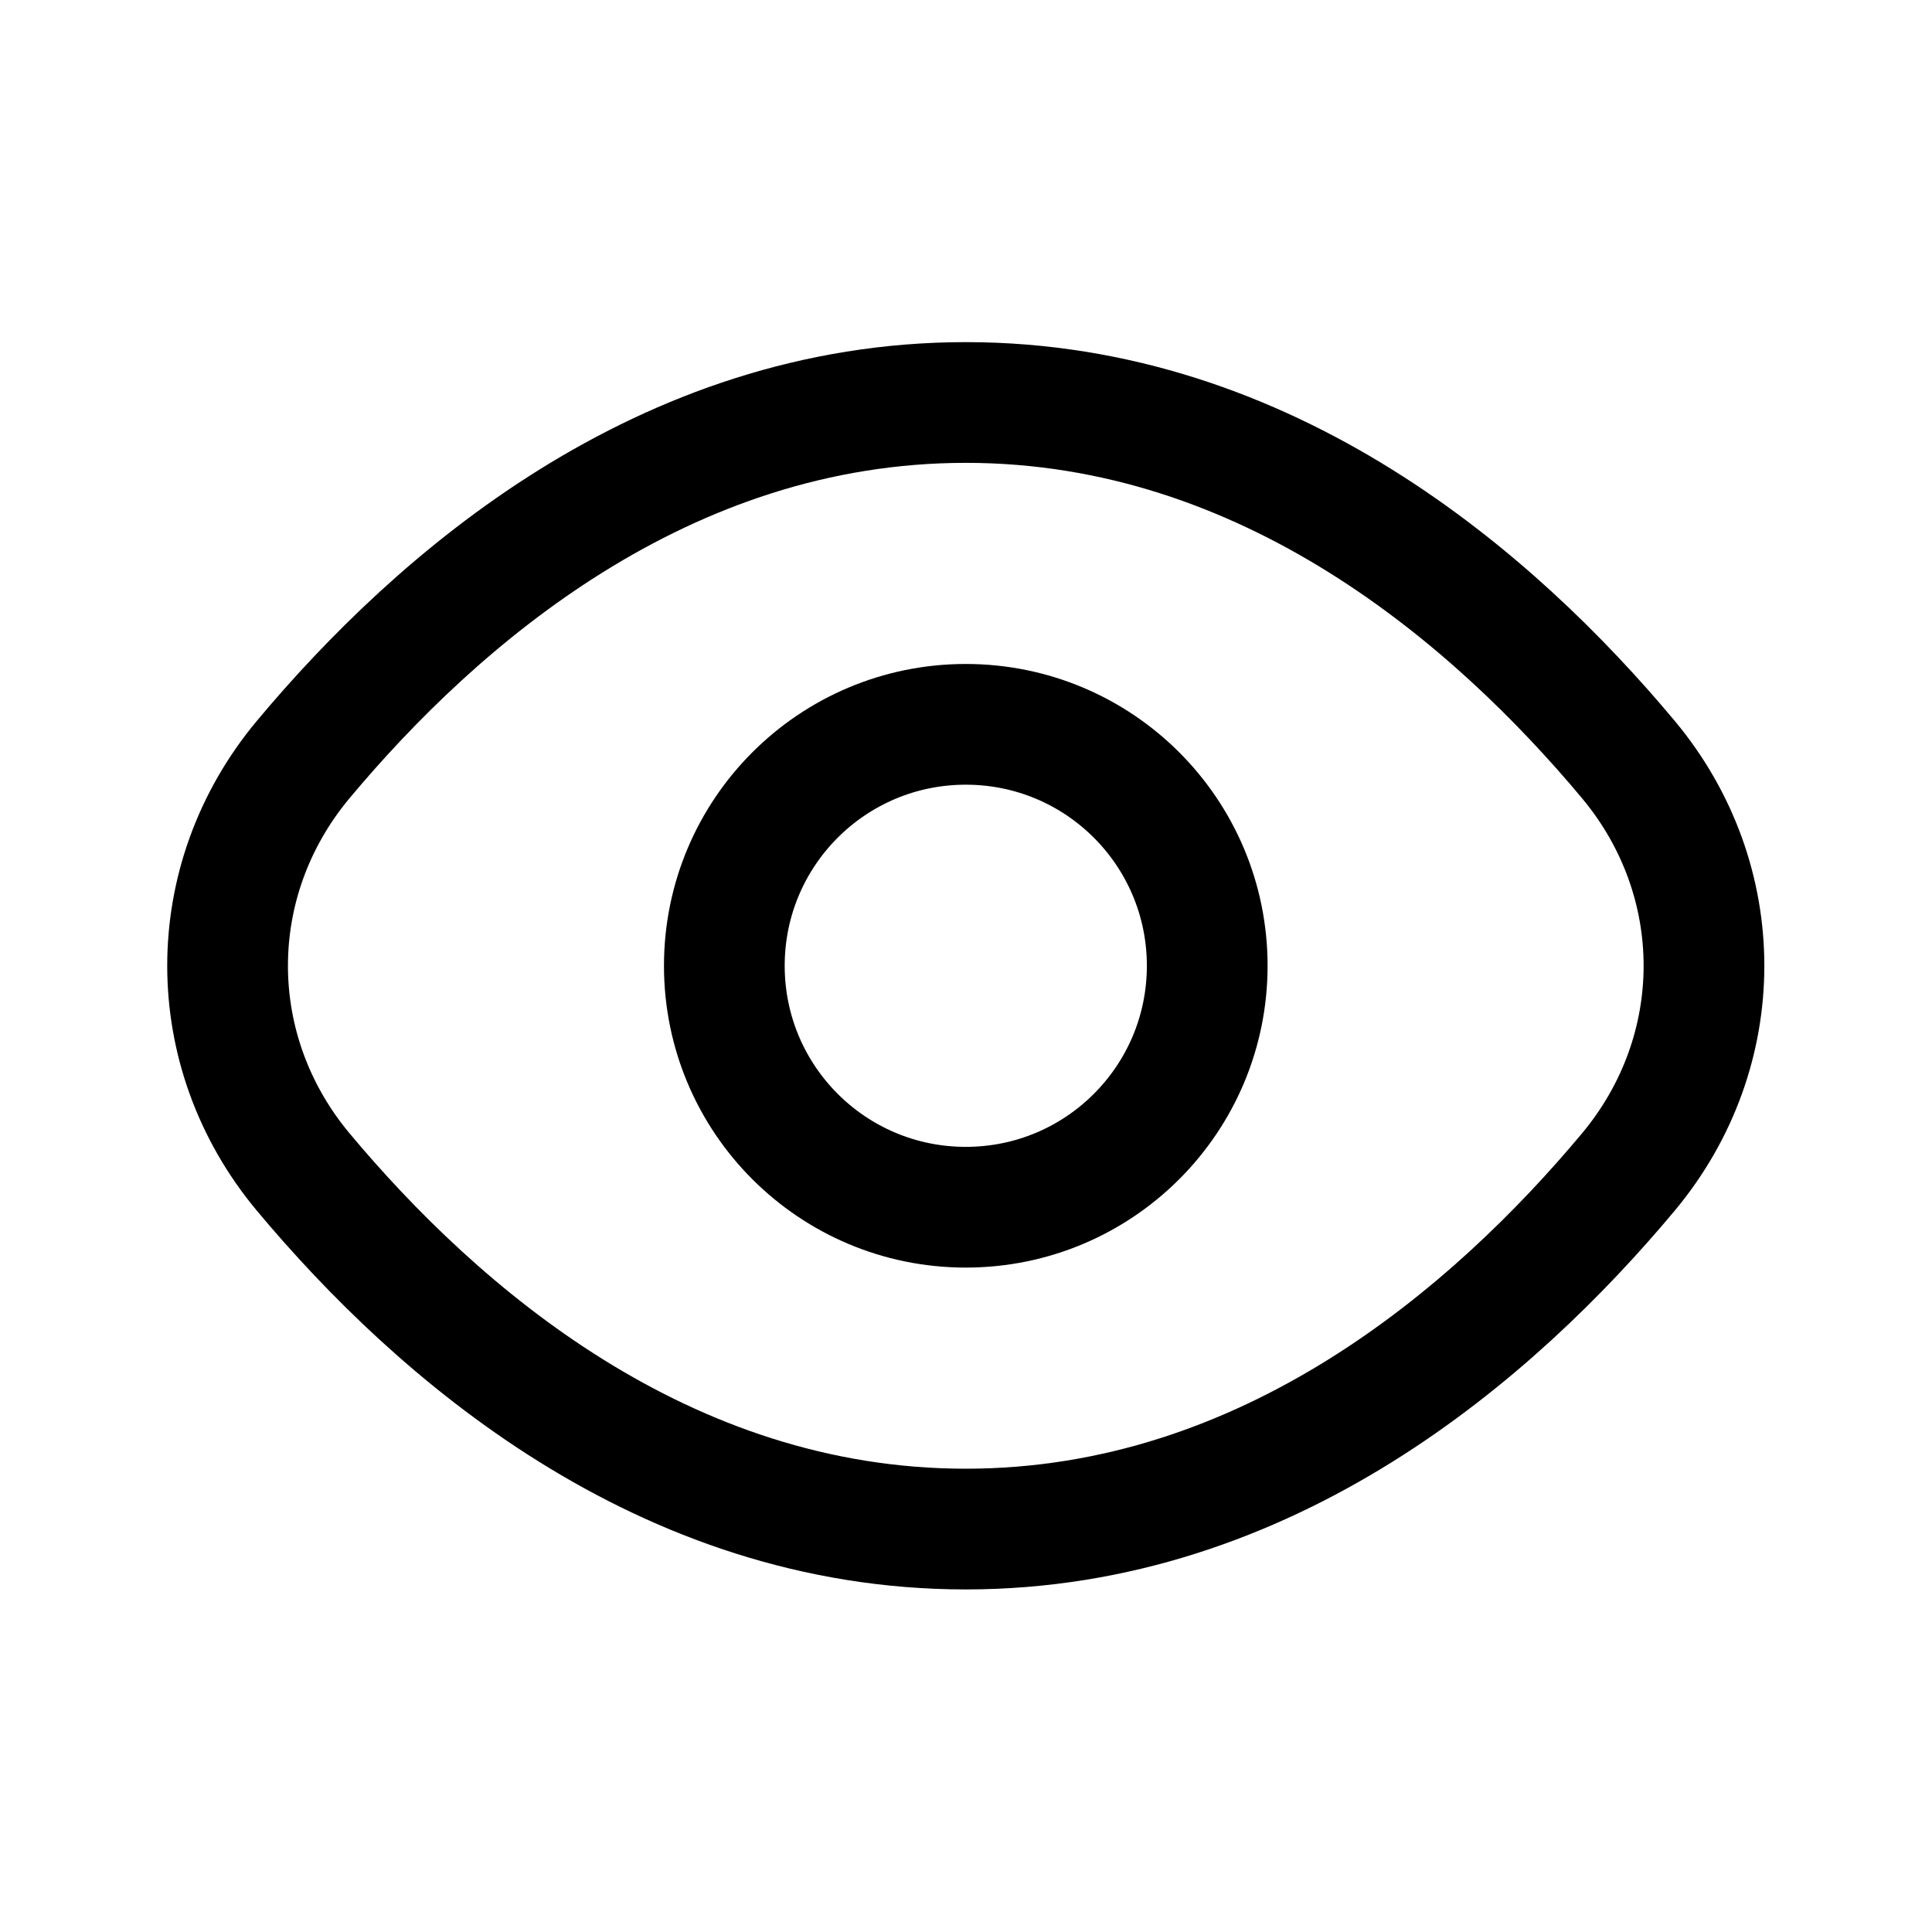 <?xml version="1.0" encoding="UTF-8"?>
<svg xmlns="http://www.w3.org/2000/svg" xmlns:xlink="http://www.w3.org/1999/xlink" width="35px" height="35px" viewBox="0 0 35 35" version="1.1">
<g id="surface1">
<path style="fill:none;stroke-width:1.5;stroke-linecap:round;stroke-linejoin:round;stroke:rgb(0%,0%,0%);stroke-opacity:1;stroke-miterlimit:4;" d="M 12 5.001 C 8.242 5.001 5.435 7.441 3.766 9.439 C 2.515 10.939 2.515 13.061 3.766 14.561 C 5.435 16.559 8.242 18.999 12 18.999 C 15.758 18.999 18.565 16.559 20.234 14.561 C 21.485 13.061 21.485 10.939 20.234 9.439 C 18.565 7.441 15.758 5.001 12 5.001 Z M 12 5.001 " transform="matrix(1.458,0,0,1.458,0,0)"/>
<path style="fill:none;stroke-width:1.5;stroke-linecap:round;stroke-linejoin:round;stroke:rgb(0%,0%,0%);stroke-opacity:1;stroke-miterlimit:4;" d="M 12 15 C 13.658 15 15 13.658 15 12 C 15 10.342 13.658 9 12 9 C 10.342 9 9 10.342 9 12 C 9 13.658 10.342 15 12 15 Z M 12 15 " transform="matrix(1.458,0,0,1.458,0,0)"/>
</g>
</svg>
